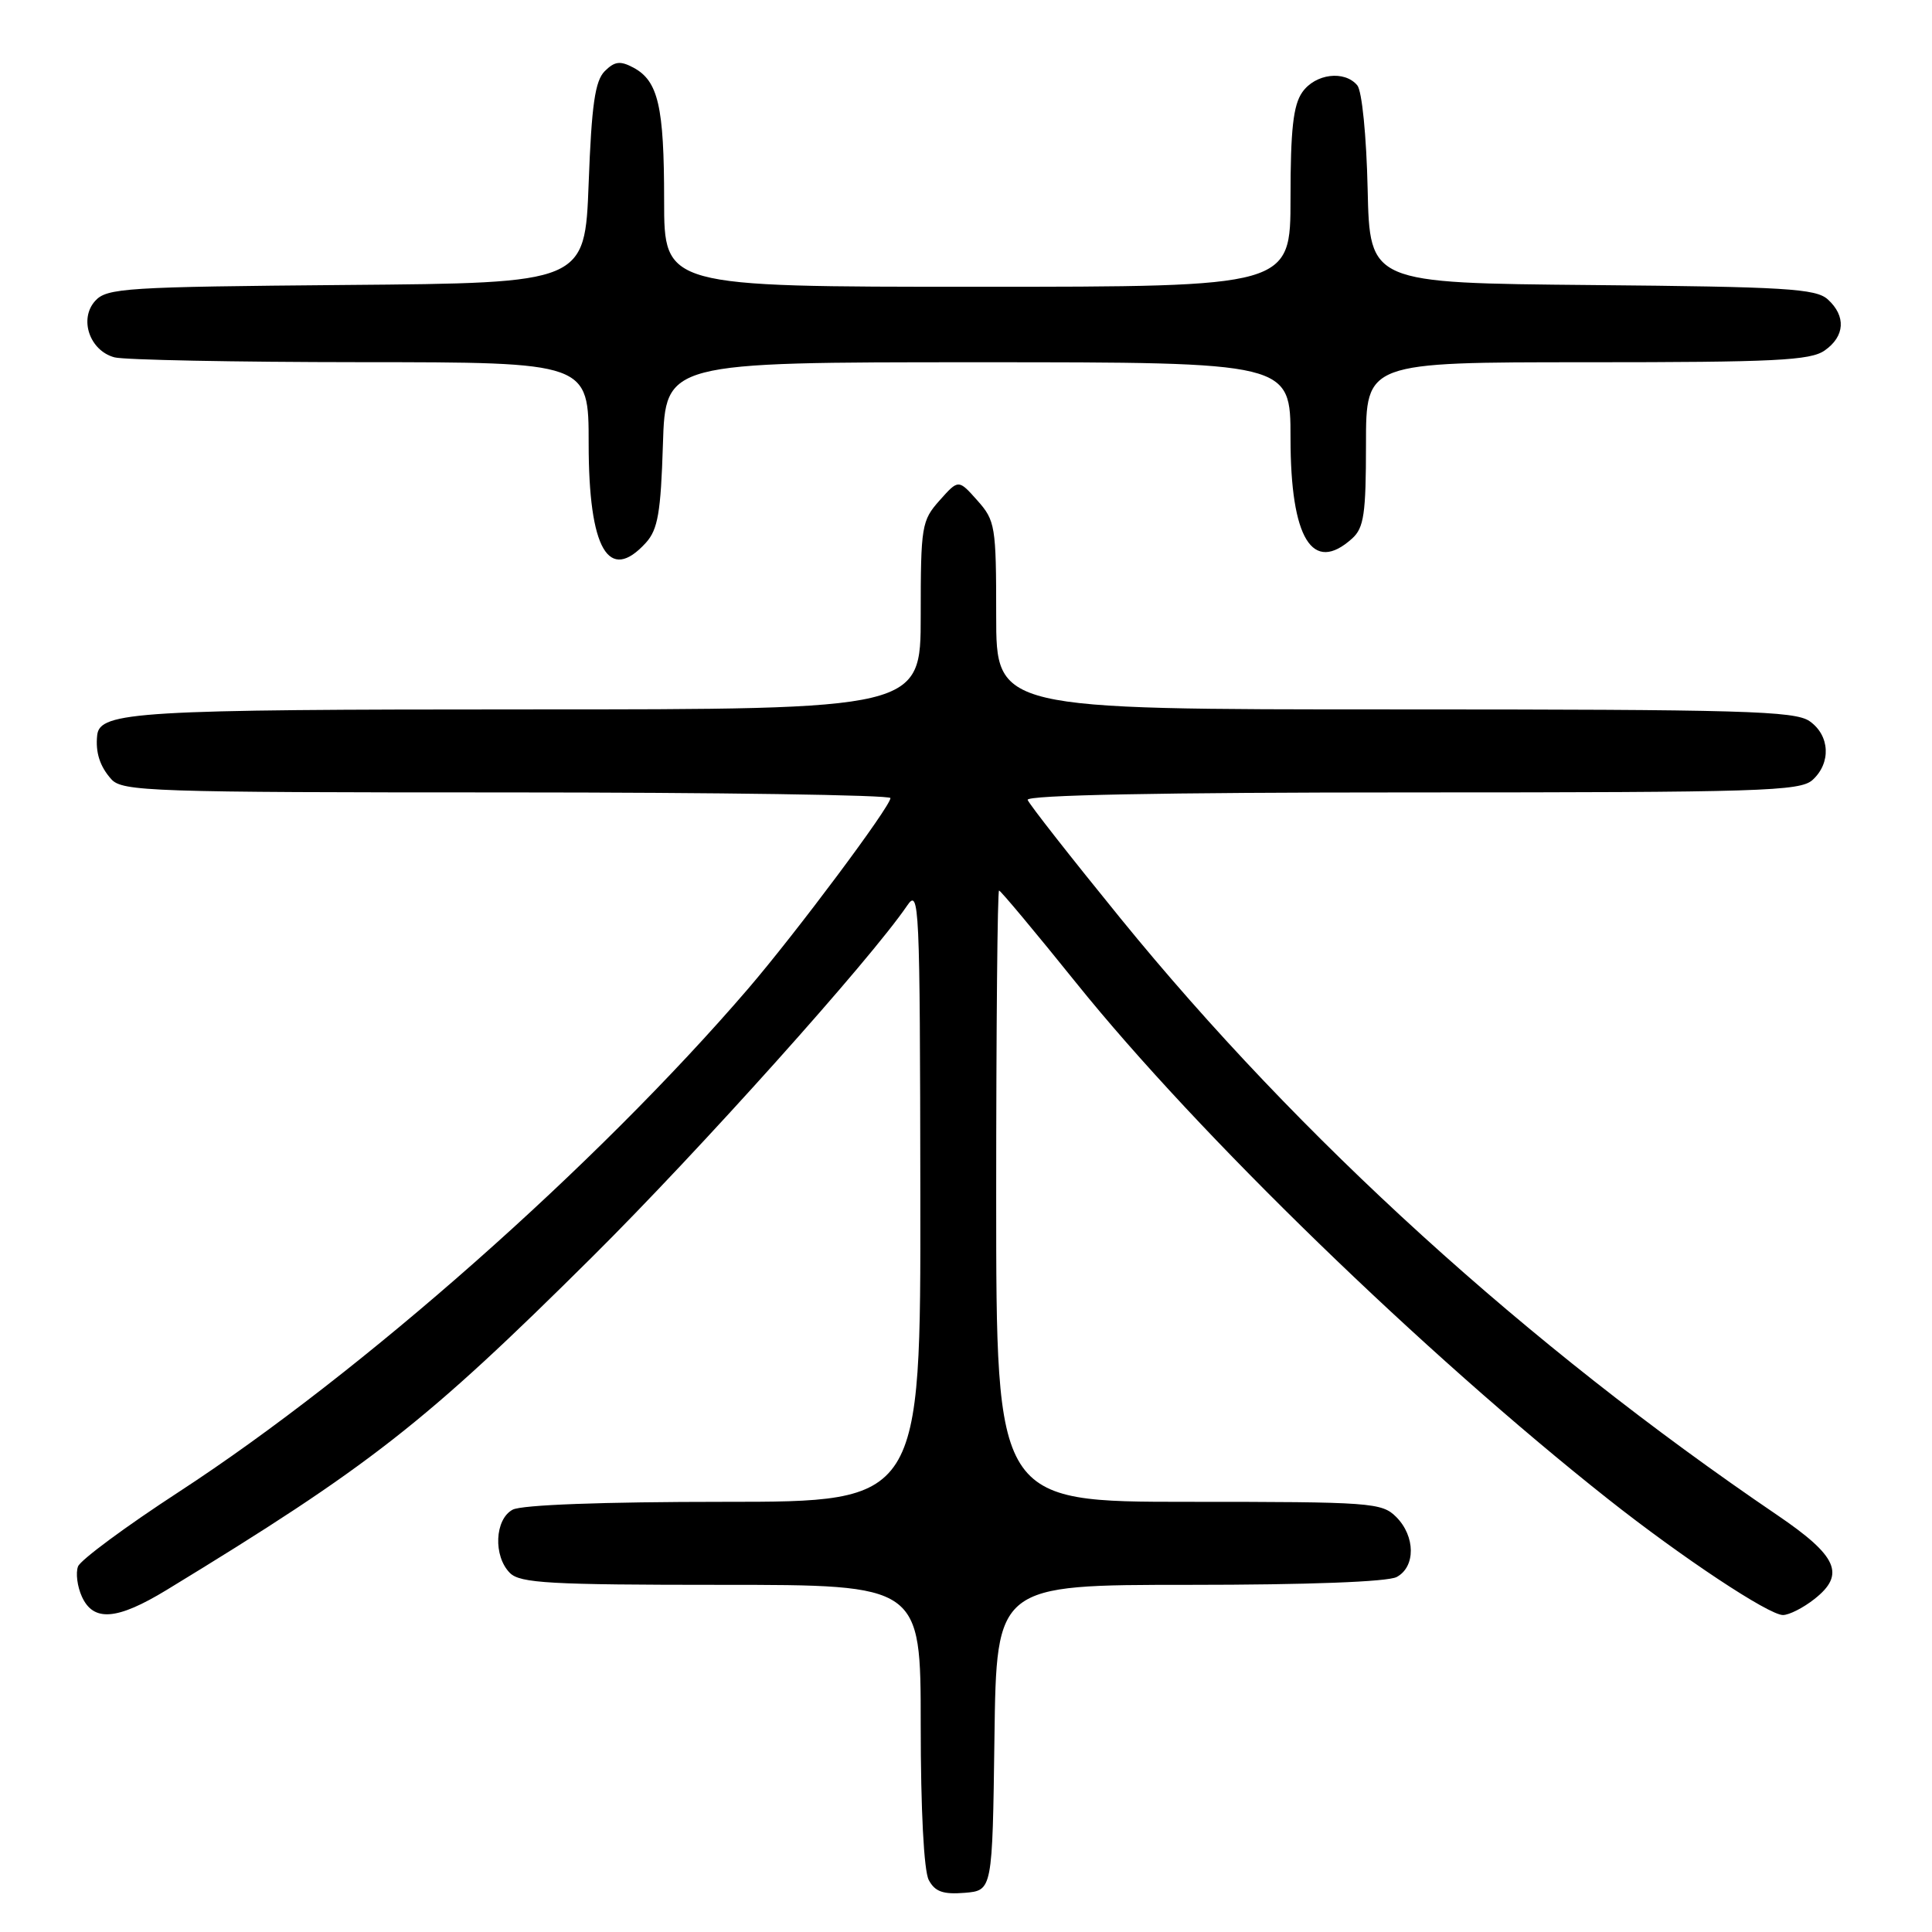 <?xml version="1.0" encoding="UTF-8" standalone="no"?>
<!DOCTYPE svg PUBLIC "-//W3C//DTD SVG 1.1//EN" "http://www.w3.org/Graphics/SVG/1.1/DTD/svg11.dtd" >
<svg xmlns="http://www.w3.org/2000/svg" xmlns:xlink="http://www.w3.org/1999/xlink" version="1.1" viewBox="0 0 256 256">
 <g >
 <path fill="currentColor"
d=" M 131.77 230.25 C 132.04 210.00 132.04 210.00 157.59 210.00 C 173.28 210.00 183.88 209.60 185.07 208.96 C 187.59 207.61 187.56 203.56 185.00 201.00 C 183.10 199.10 181.67 199.00 157.50 199.00 C 132.00 199.00 132.00 199.00 132.00 158.50 C 132.00 136.22 132.17 118.00 132.38 118.00 C 132.58 118.00 137.19 123.51 142.61 130.25 C 158.74 150.30 188.62 179.29 213.06 198.62 C 222.86 206.37 234.37 214.00 236.25 214.00 C 237.06 214.00 238.94 213.05 240.42 211.88 C 244.57 208.62 243.49 206.19 235.50 200.76 C 202.36 178.26 172.22 150.87 148.50 121.72 C 141.90 113.61 136.35 106.53 136.17 105.99 C 135.95 105.35 153.76 105.00 187.09 105.00 C 233.38 105.00 238.52 104.84 240.17 103.35 C 242.66 101.09 242.47 97.44 239.78 95.56 C 237.83 94.20 230.93 94.00 184.78 94.00 C 132.00 94.00 132.00 94.00 132.00 81.56 C 132.00 69.70 131.88 68.98 129.50 66.31 C 127.00 63.50 127.00 63.50 124.50 66.31 C 122.12 68.98 122.00 69.70 122.00 81.56 C 122.00 94.00 122.00 94.00 70.05 94.00 C 18.25 94.00 13.22 94.30 12.88 97.41 C 12.63 99.68 13.23 101.56 14.75 103.25 C 16.20 104.87 19.99 105.00 67.15 105.00 C 95.12 105.00 118.00 105.34 117.99 105.75 C 117.98 106.88 105.49 123.60 99.14 131.00 C 79.02 154.42 48.02 181.83 23.72 197.67 C 16.69 202.25 10.67 206.70 10.34 207.56 C 10.01 208.42 10.24 210.22 10.85 211.56 C 12.38 214.93 15.50 214.68 22.06 210.69 C 49.03 194.26 56.33 188.55 78.46 166.56 C 92.67 152.45 115.32 127.18 120.20 120.00 C 121.81 117.63 121.90 119.60 121.95 158.25 C 122.00 199.00 122.00 199.00 95.93 199.00 C 79.88 199.00 69.13 199.40 67.93 200.04 C 65.55 201.31 65.34 206.20 67.57 208.43 C 68.92 209.78 72.88 210.00 95.57 210.00 C 122.00 210.00 122.00 210.00 122.00 228.57 C 122.00 239.79 122.42 247.92 123.07 249.12 C 123.89 250.66 124.97 251.04 127.82 250.81 C 131.50 250.50 131.50 250.50 131.77 230.25 Z  M 85.60 71.90 C 87.17 70.16 87.56 67.90 87.84 58.90 C 88.18 48.00 88.18 48.00 129.59 48.00 C 171.00 48.00 171.00 48.00 171.00 58.04 C 171.00 71.38 173.90 76.11 179.17 71.35 C 180.73 69.94 181.00 68.08 181.00 58.85 C 181.00 48.00 181.00 48.00 210.28 48.00 C 235.16 48.00 239.89 47.77 241.78 46.44 C 244.47 44.56 244.63 41.88 242.19 39.67 C 240.61 38.24 236.57 38.00 210.94 37.77 C 181.50 37.50 181.50 37.50 181.22 25.06 C 181.06 17.99 180.47 12.06 179.85 11.31 C 178.16 9.28 174.28 9.76 172.56 12.22 C 171.36 13.93 171.00 17.18 171.00 26.22 C 171.00 38.00 171.00 38.00 129.50 38.00 C 88.00 38.00 88.00 38.00 88.00 26.57 C 88.00 14.08 87.22 10.73 83.93 8.96 C 82.18 8.03 81.45 8.12 80.13 9.43 C 78.85 10.72 78.39 13.86 78.00 24.28 C 77.50 37.50 77.50 37.50 45.89 37.76 C 16.62 38.01 14.16 38.16 12.61 39.87 C 10.44 42.27 11.88 46.47 15.17 47.35 C 16.45 47.69 31.11 47.98 47.75 47.99 C 78.00 48.00 78.00 48.00 78.00 58.78 C 78.00 72.79 80.65 77.36 85.60 71.90 Z "/>
</g>
</svg>